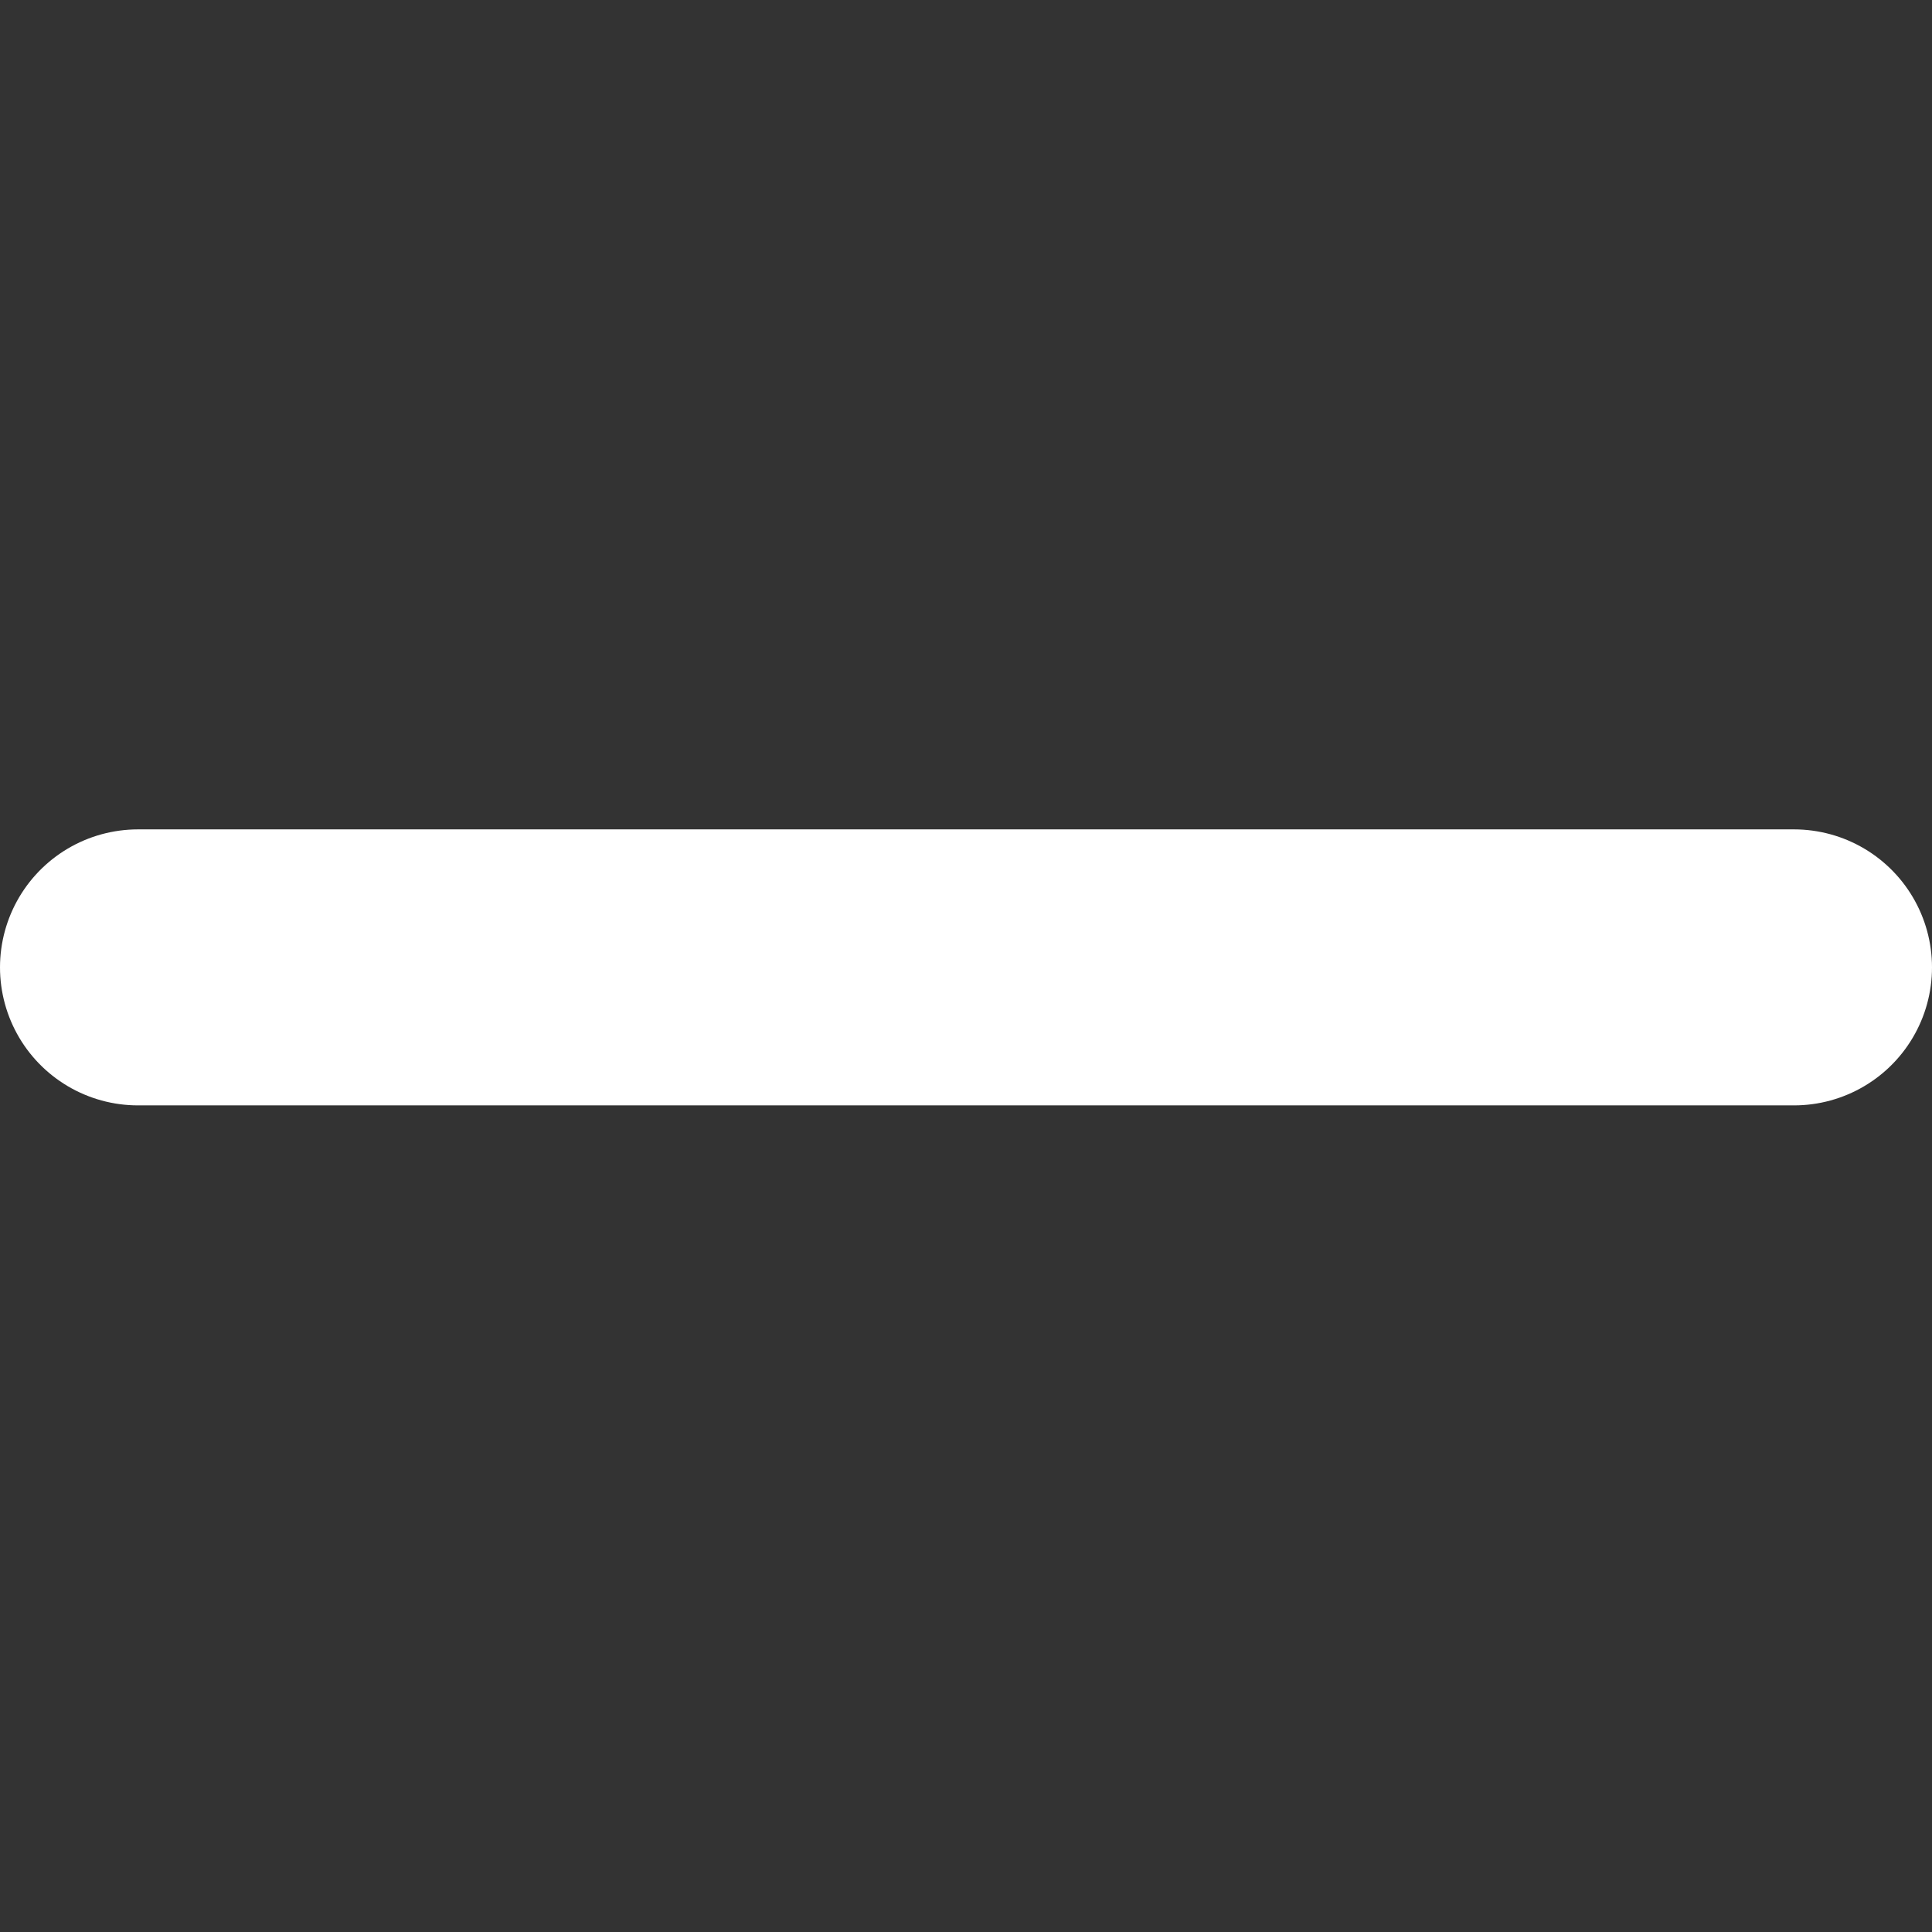 <svg width="14" height="14" viewBox="0 0 14 14" fill="none" xmlns="http://www.w3.org/2000/svg" xmlns:xlink="http://www.w3.org/1999/xlink">
	<rect x="0" y="0" width="14" height="14" fill="#333333" stroke="none"/>
	<desc>
			Created with Pixso.
	</desc>
	<defs/>
	<path id="Линия 7" d="M1 7.01L13 7.01" stroke="#FFFFFF" stroke-opacity="1" stroke-width="2" stroke-linecap="round"/>
	<path id="Линия 7" d="M1 7.01L13 7.01" stroke="#353535" stroke-opacity="0" stroke-width="2" stroke-linecap="round"/>
</svg>
